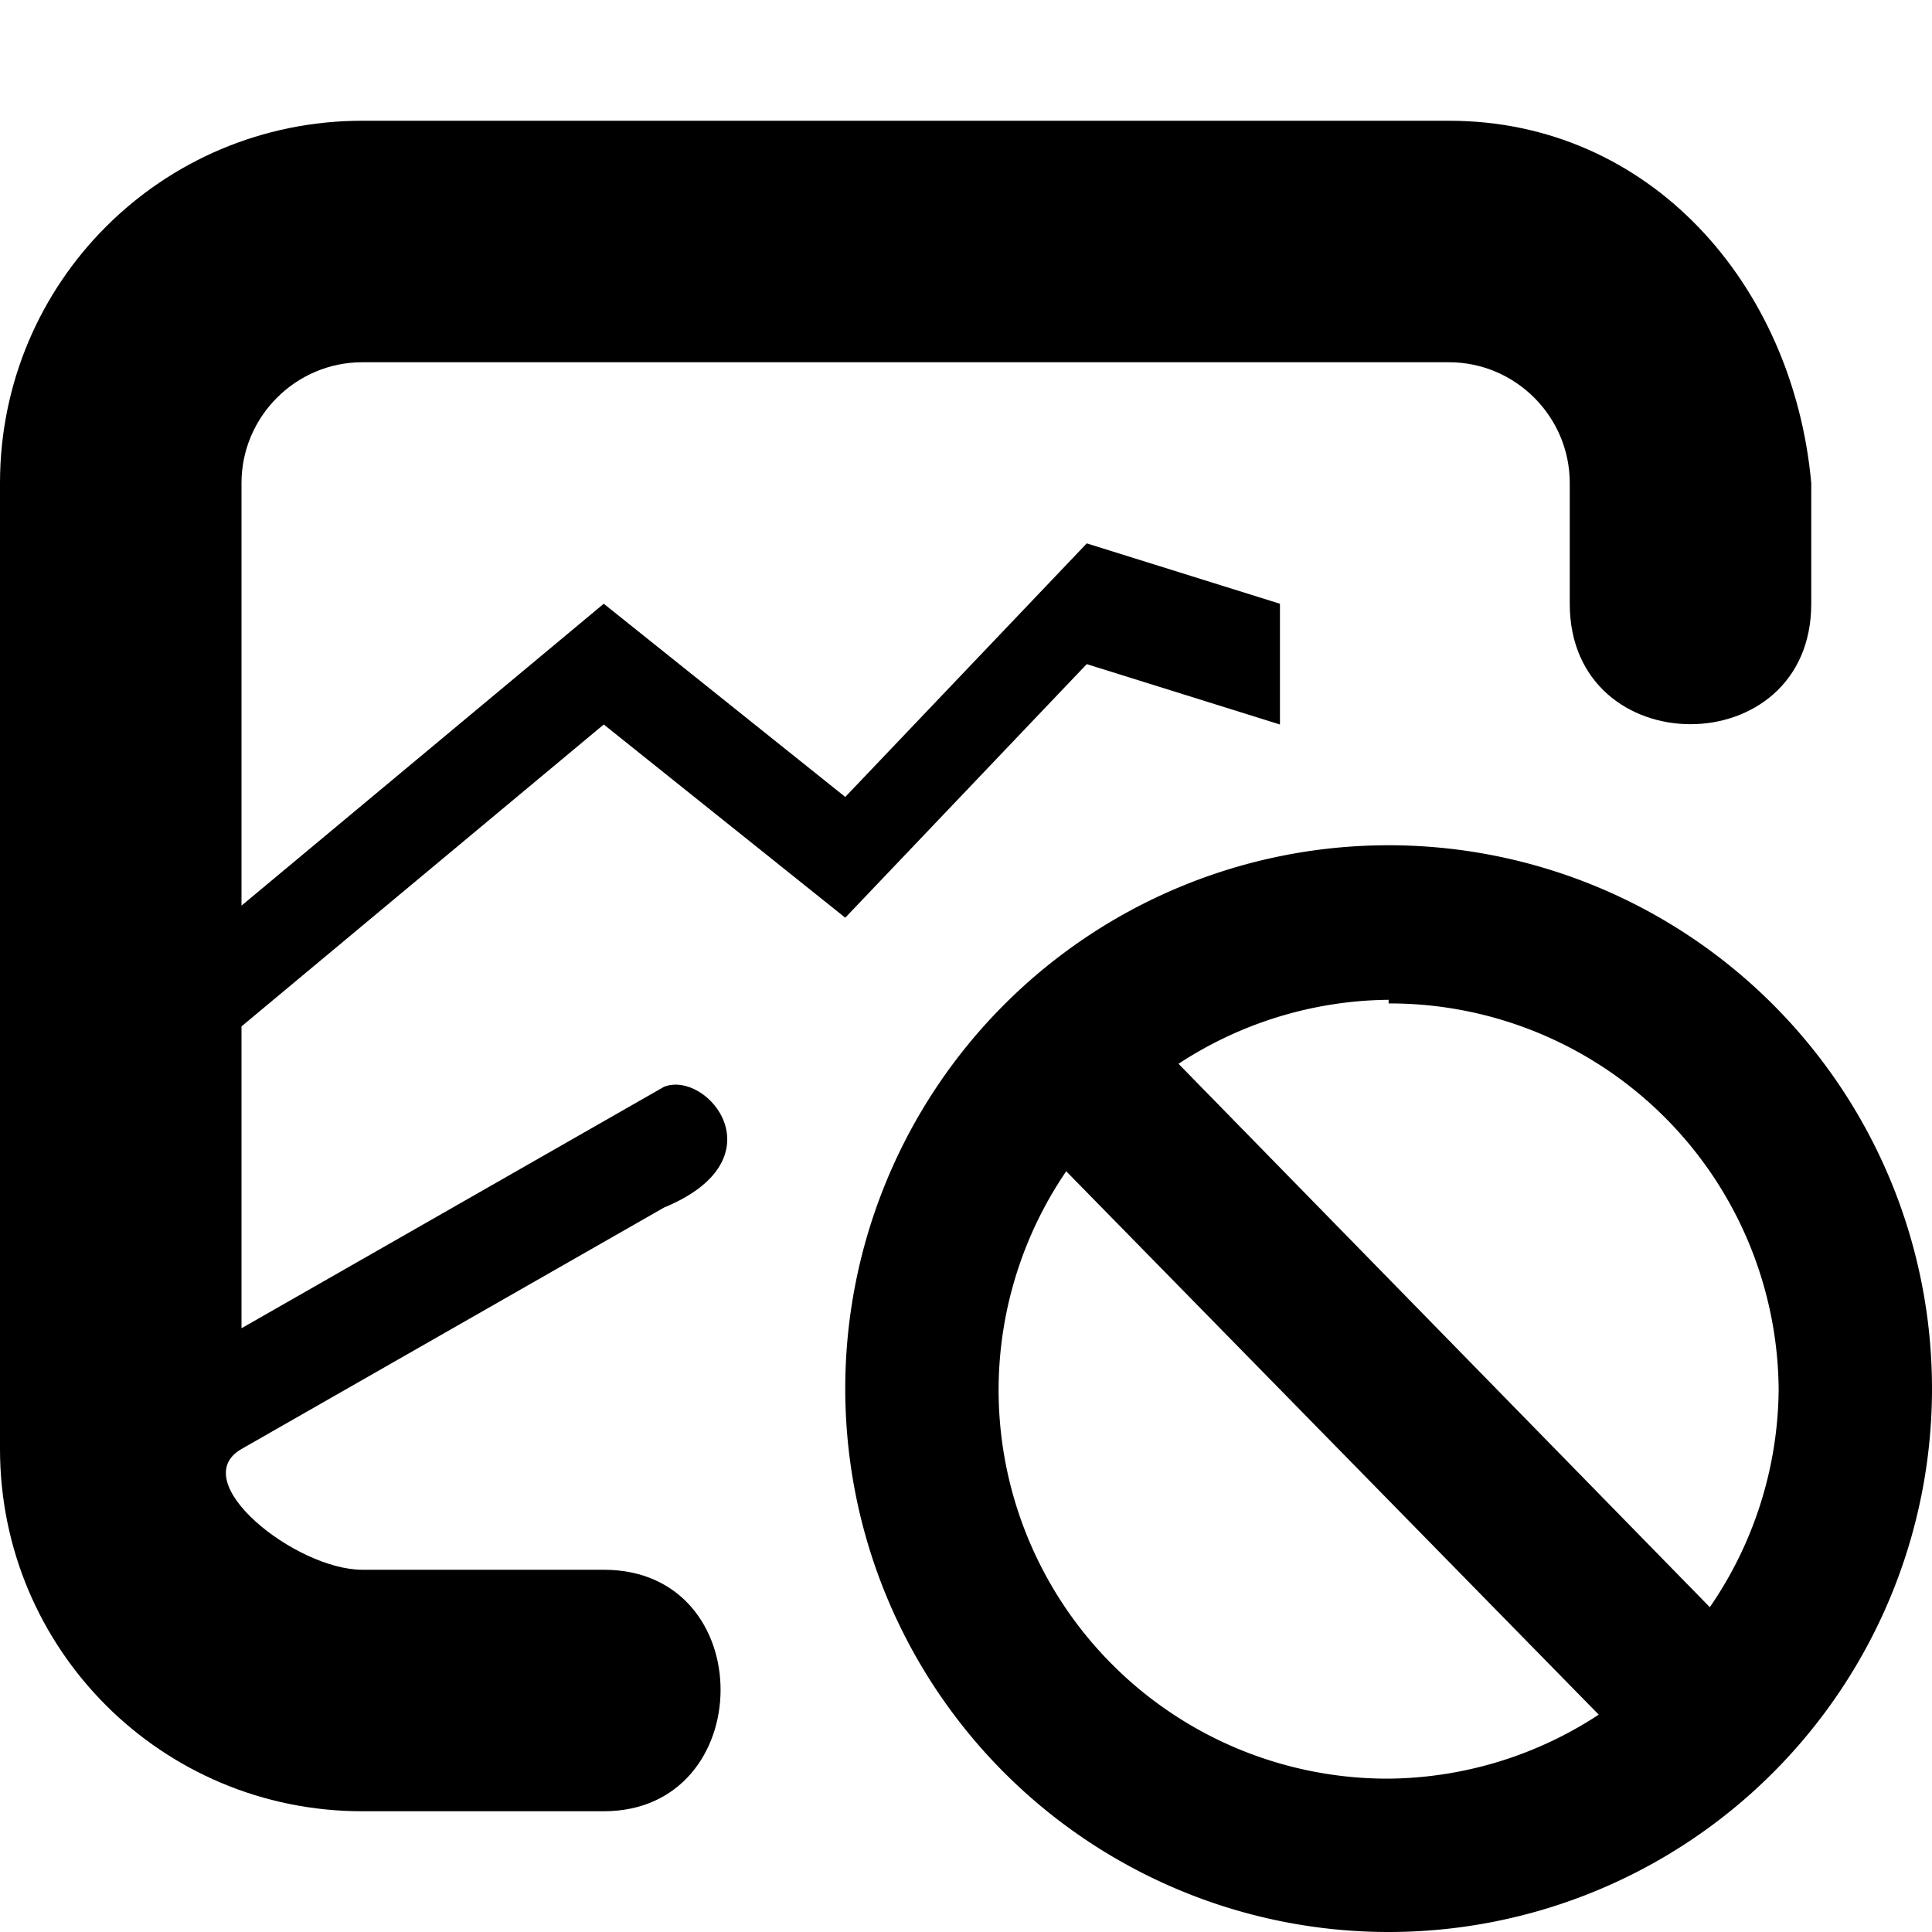 <svg xmlns="http://www.w3.org/2000/svg" width="16" height="16" fill="context-fill" viewBox="0 0 16 16"><path d="M13 5c0 1.33 2 1.33 2 0V4c-.15-1.65-1.34-3-3-3H3C1.34 1 0 2.34 0 4v8c0 1.66 1.34 3 3 3h2c1.28 0 1.3-2 0-2H3c-.55 0-1.47-.73-1-1l3.5-2c.97-.4.36-1.14 0-1L2 11V8.5L5 6l2 1.6 2-2.1 1.6.5V5L9 4.5 7 6.6 5 5 2 7.5V4c0-.55.45-1 1-1h9c.55 0 1 .45 1 1z"/><path d="M11.5 7a4.5 4.5 0 0 1 4.5 4.5 4.5 4.5 0 0 1-4.5 4.5A4.5 4.5 0 0 1 7 11.5 4.5 4.5 0 0 1 11.5 7zm0 1.28a3.22 3.22 0 0 0-1.74.53l4.4 4.5a3.22 3.22 0 0 0 .57-1.8 3.22 3.22 0 0 0-3.23-3.2zM8.83 9.7a3.22 3.22 0 0 0-.56 1.8 3.22 3.22 0 0 0 3.23 3.23 3.22 3.22 0 0 0 1.74-.53z"/></svg>